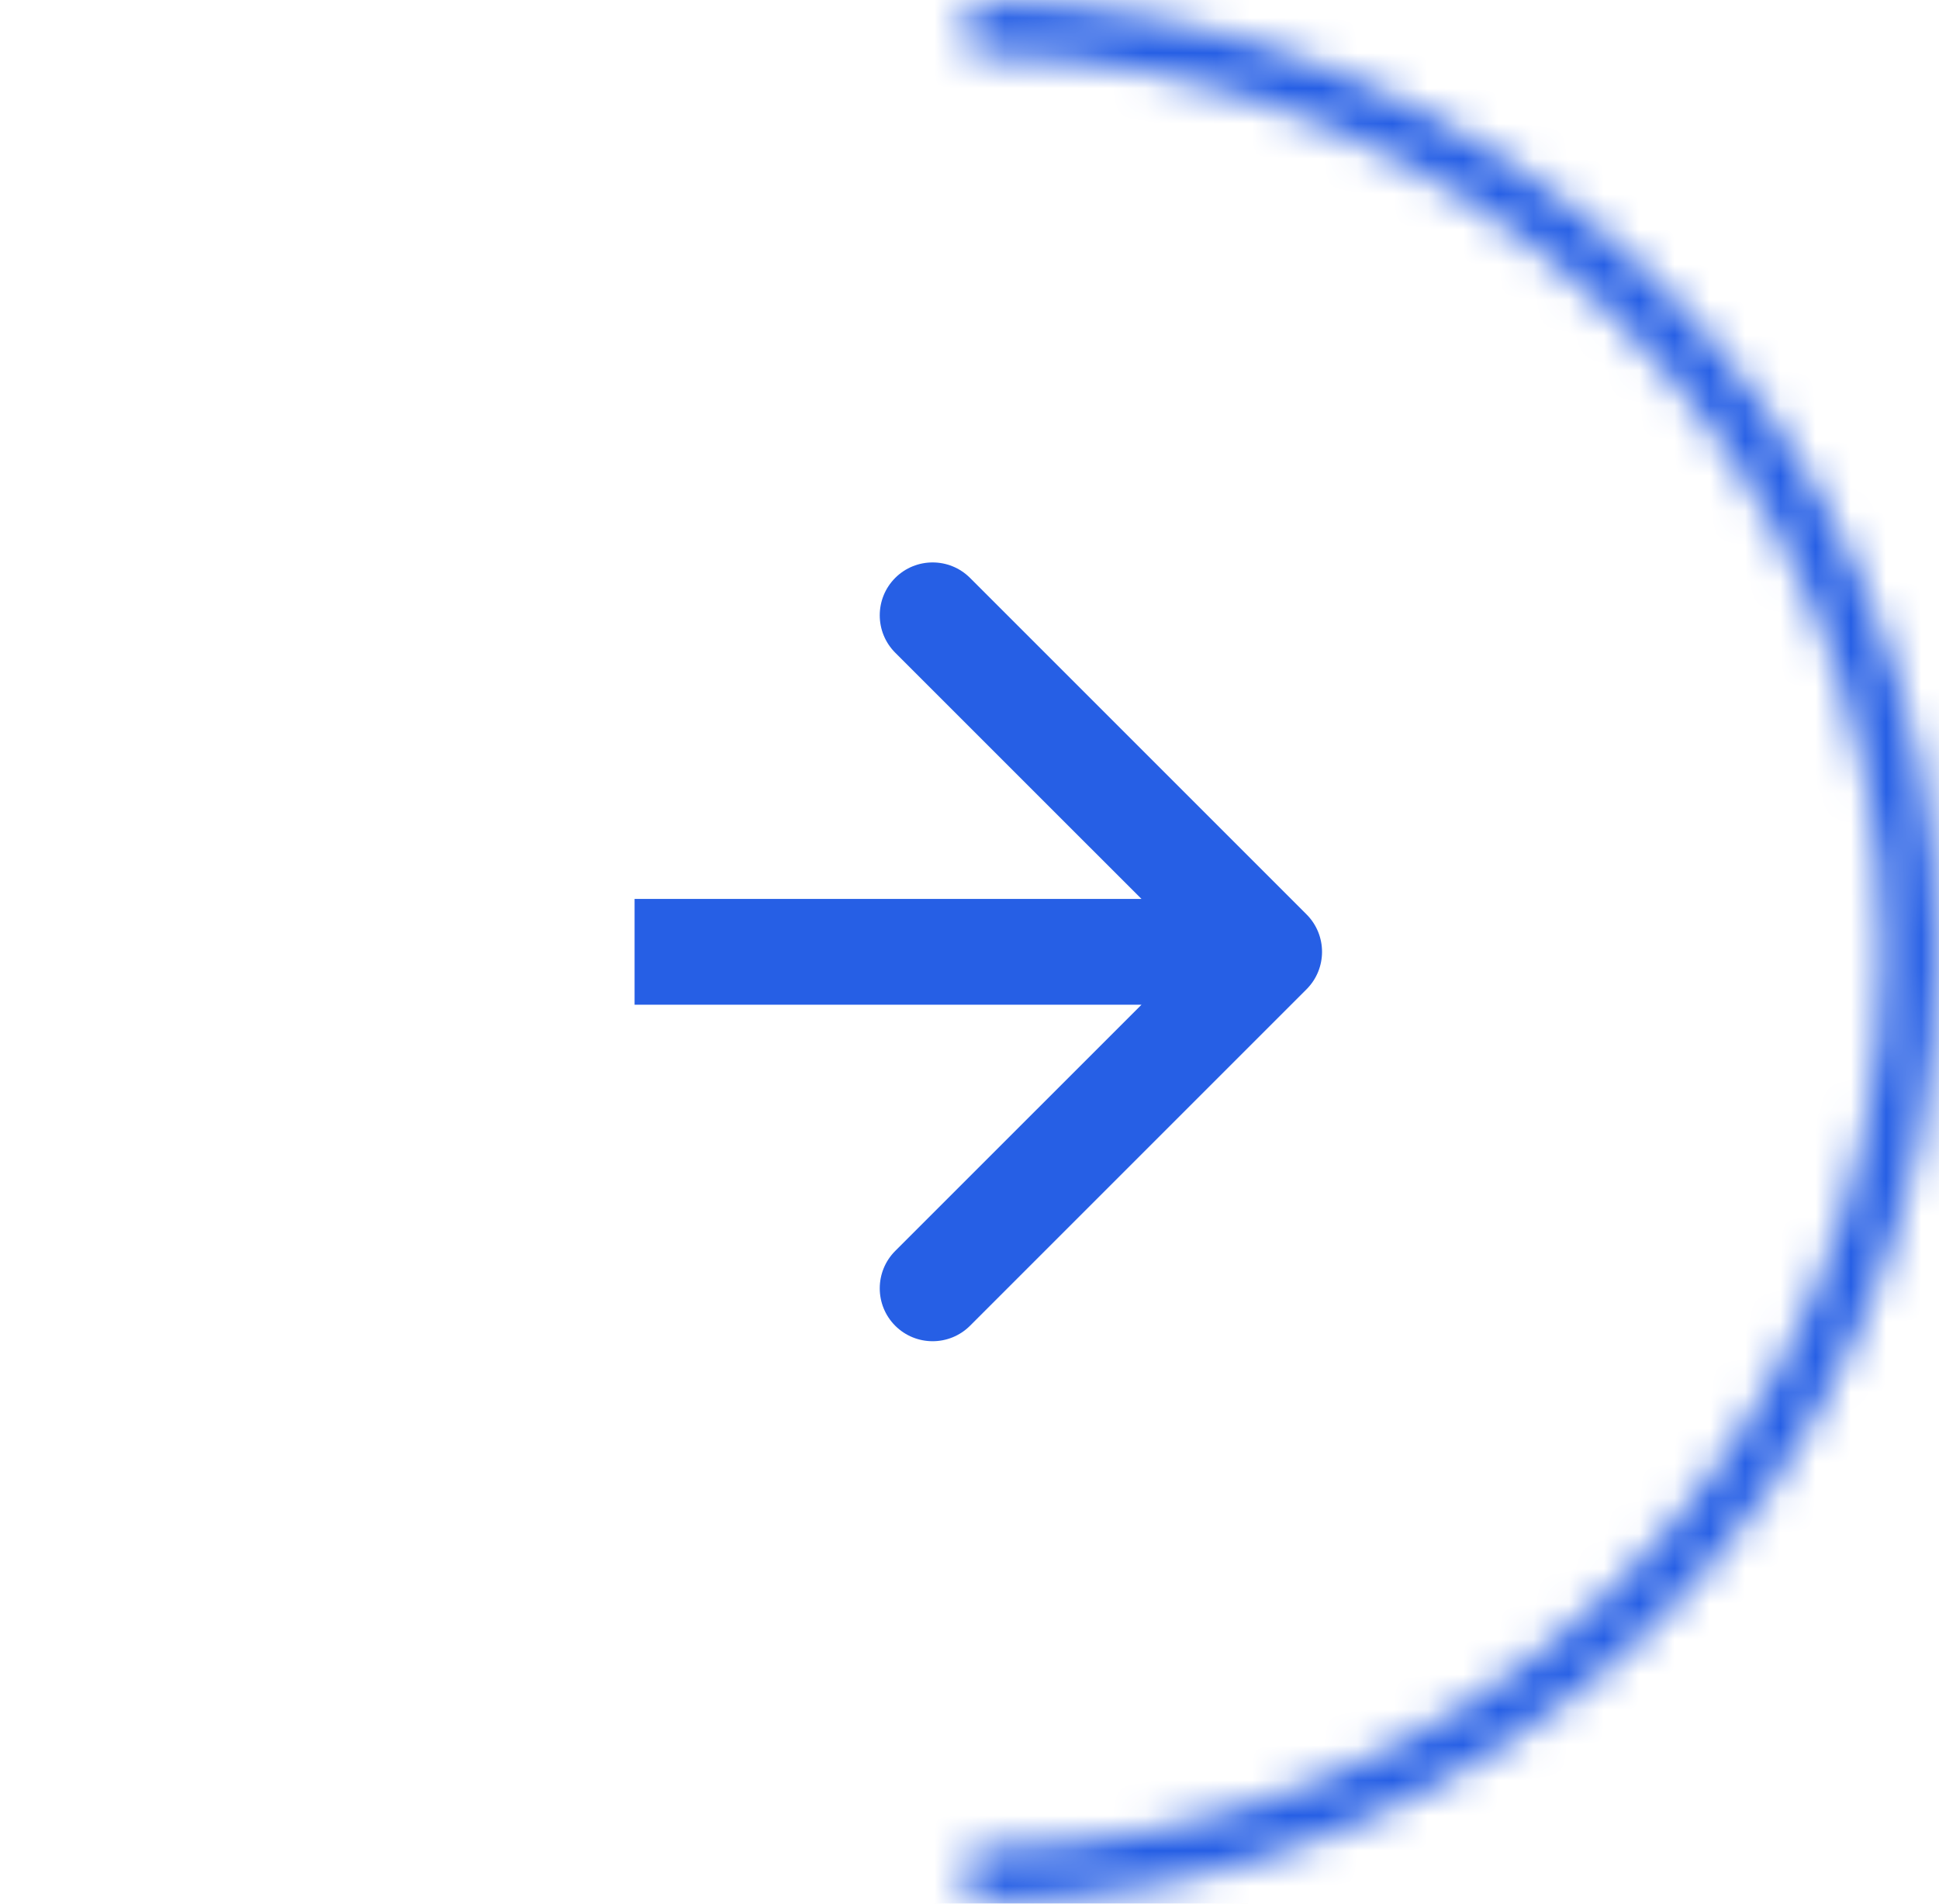 <svg width="55" height="54" viewBox="0 0 55 54" fill="none" xmlns="http://www.w3.org/2000/svg">
<mask id="path-1-inside-1_181_276" fill="white">
<path d="M27.5 -2.61263e-06C34.794 -2.93144e-06 41.788 2.845 46.945 7.908C52.103 12.972 55 19.839 55 27C55 34.161 52.103 41.028 46.945 46.092C41.788 51.155 34.794 54 27.5 54L27.5 52.446C34.374 52.446 40.966 49.765 45.826 44.993C50.687 40.221 53.417 33.749 53.417 27C53.417 20.251 50.687 13.779 45.826 9.007C40.966 4.235 34.374 1.554 27.5 1.554L27.5 -2.61263e-06Z"/>
</mask>
<path d="M27.5 -2.61263e-06C34.794 -2.93144e-06 41.788 2.845 46.945 7.908C52.103 12.972 55 19.839 55 27C55 34.161 52.103 41.028 46.945 46.092C41.788 51.155 34.794 54 27.5 54L27.5 52.446C34.374 52.446 40.966 49.765 45.826 44.993C50.687 40.221 53.417 33.749 53.417 27C53.417 20.251 50.687 13.779 45.826 9.007C40.966 4.235 34.374 1.554 27.5 1.554L27.5 -2.61263e-06Z" stroke="#265FE5" stroke-width="12" mask="url(#path-1-inside-1_181_276)"/>
<path d="M37.061 25.939C37.646 26.525 37.646 27.475 37.061 28.061L27.515 37.607C26.929 38.192 25.979 38.192 25.393 37.607C24.808 37.021 24.808 36.071 25.393 35.485L33.879 27L25.393 18.515C24.808 17.929 24.808 16.979 25.393 16.393C25.979 15.808 26.929 15.808 27.515 16.393L37.061 25.939ZM18 25.5L36 25.5V28.5L18 28.5V25.5Z" fill="#265FE5"/>
</svg>
